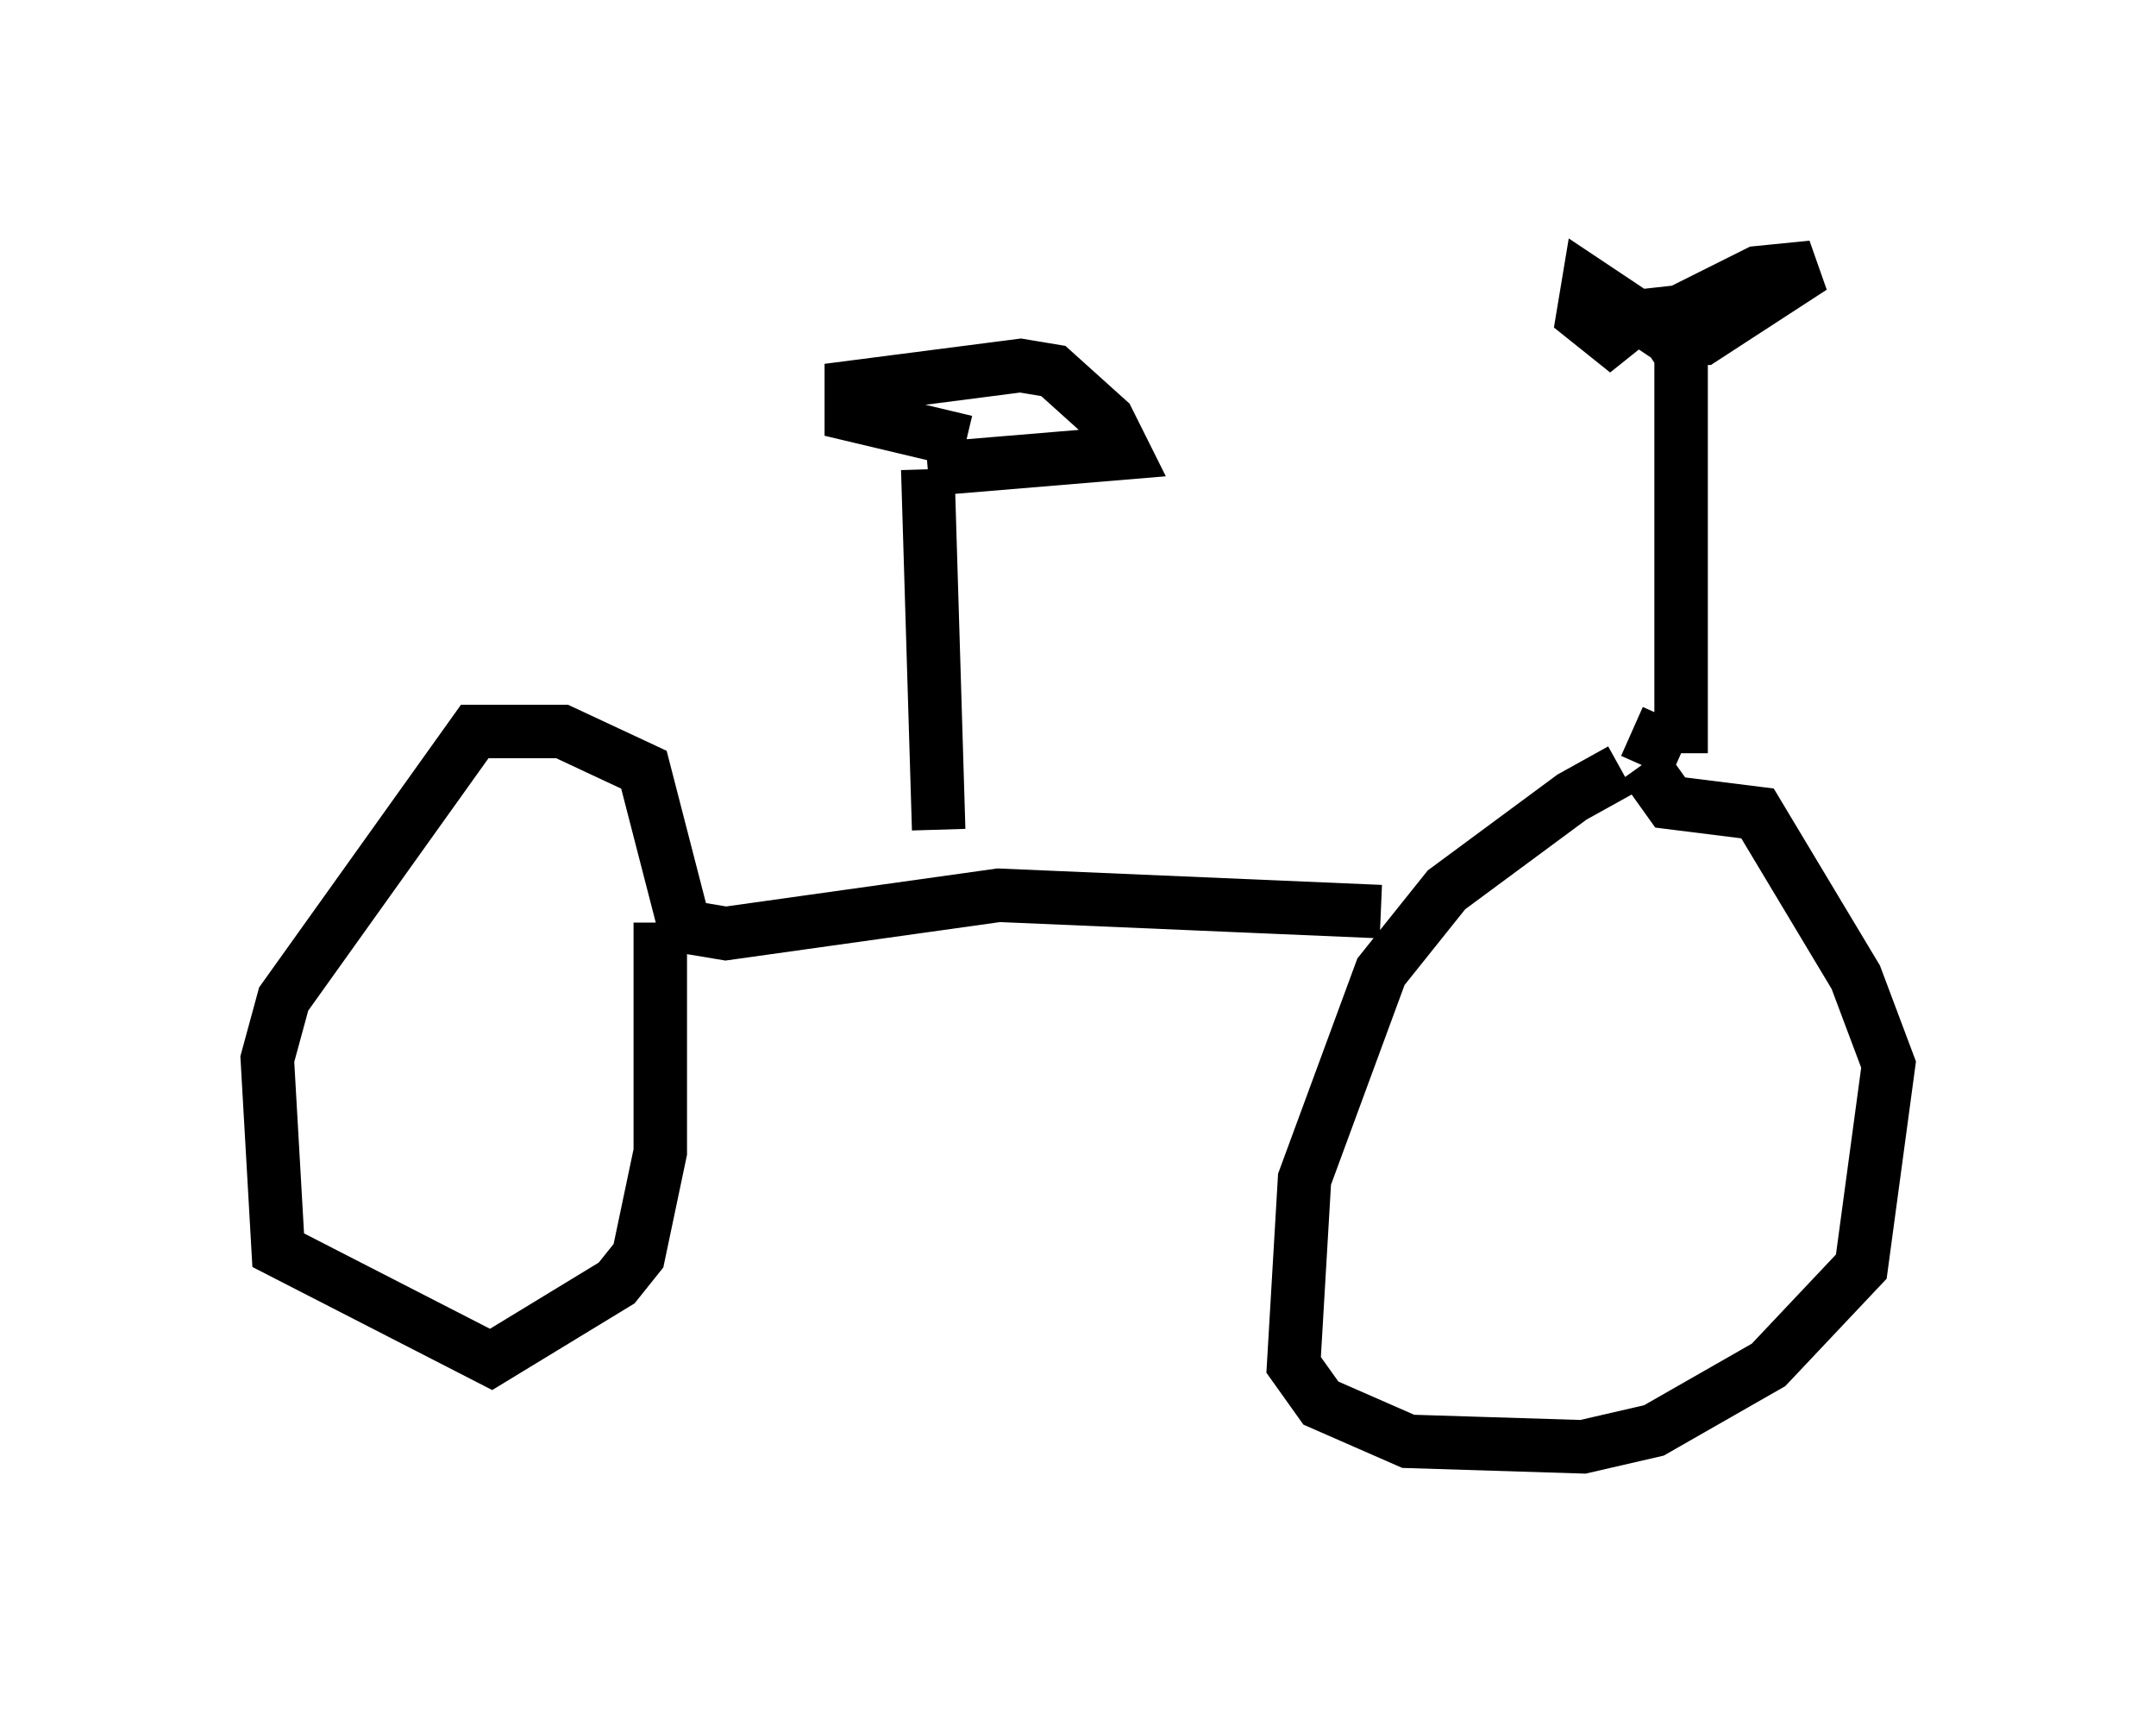 <?xml version="1.0" encoding="utf-8" ?>
<svg baseProfile="full" height="32.05" version="1.1" width="40.319" xmlns="http://www.w3.org/2000/svg" xmlns:ev="http://www.w3.org/2001/xml-events" xmlns:xlink="http://www.w3.org/1999/xlink"><defs /><rect fill="white" height="32.05" width="40.319" x="0" y="0" /><path d="M31.95, 14.698 m-1.633, -0.306 l-0.919, 0.51 -2.348, 1.735 l-1.225, 1.531 -1.429, 3.879 l-0.204, 3.471 0.51, 0.715 l1.633, 0.715 3.267, 0.102 l1.327, -0.306 2.144, -1.225 l1.735, -1.838 0.51, -3.777 l-0.613, -1.633 -1.838, -3.063 l-1.633, -0.204 -0.51, -0.715 m-17.865, 3.267 l-0.817, -3.165 -1.531, -0.715 l-1.633, 0.0 -3.573, 5.002 l-0.306, 1.123 0.204, 3.573 l3.981, 2.042 2.348, -1.429 l0.408, -0.51 0.408, -1.94 l0.0, -4.288 m0.0, 0.0 l1.225, 0.204 5.104, -0.715 l7.146, 0.306 m4.696, -3.369 l0.919, 0.408 m0.0, 0.0 l0.0, -7.452 -0.408, -0.613 m0.0, 0.0 l1.838, -0.919 1.021, -0.102 l-2.042, 1.327 -0.613, 0.0 l-1.531, -1.021 -0.102, 0.613 l0.51, 0.408 0.51, -0.408 l0.919, -0.102 m-13.986, 9.698 l-0.204, -6.738 m0.0, 0.0 l3.675, -0.306 -0.306, -0.613 l-1.021, -0.919 -0.613, -0.102 l-3.165, 0.408 0.0, 0.51 l2.144, 0.51 " fill="none" stroke="black" stroke-width="1" /></svg>